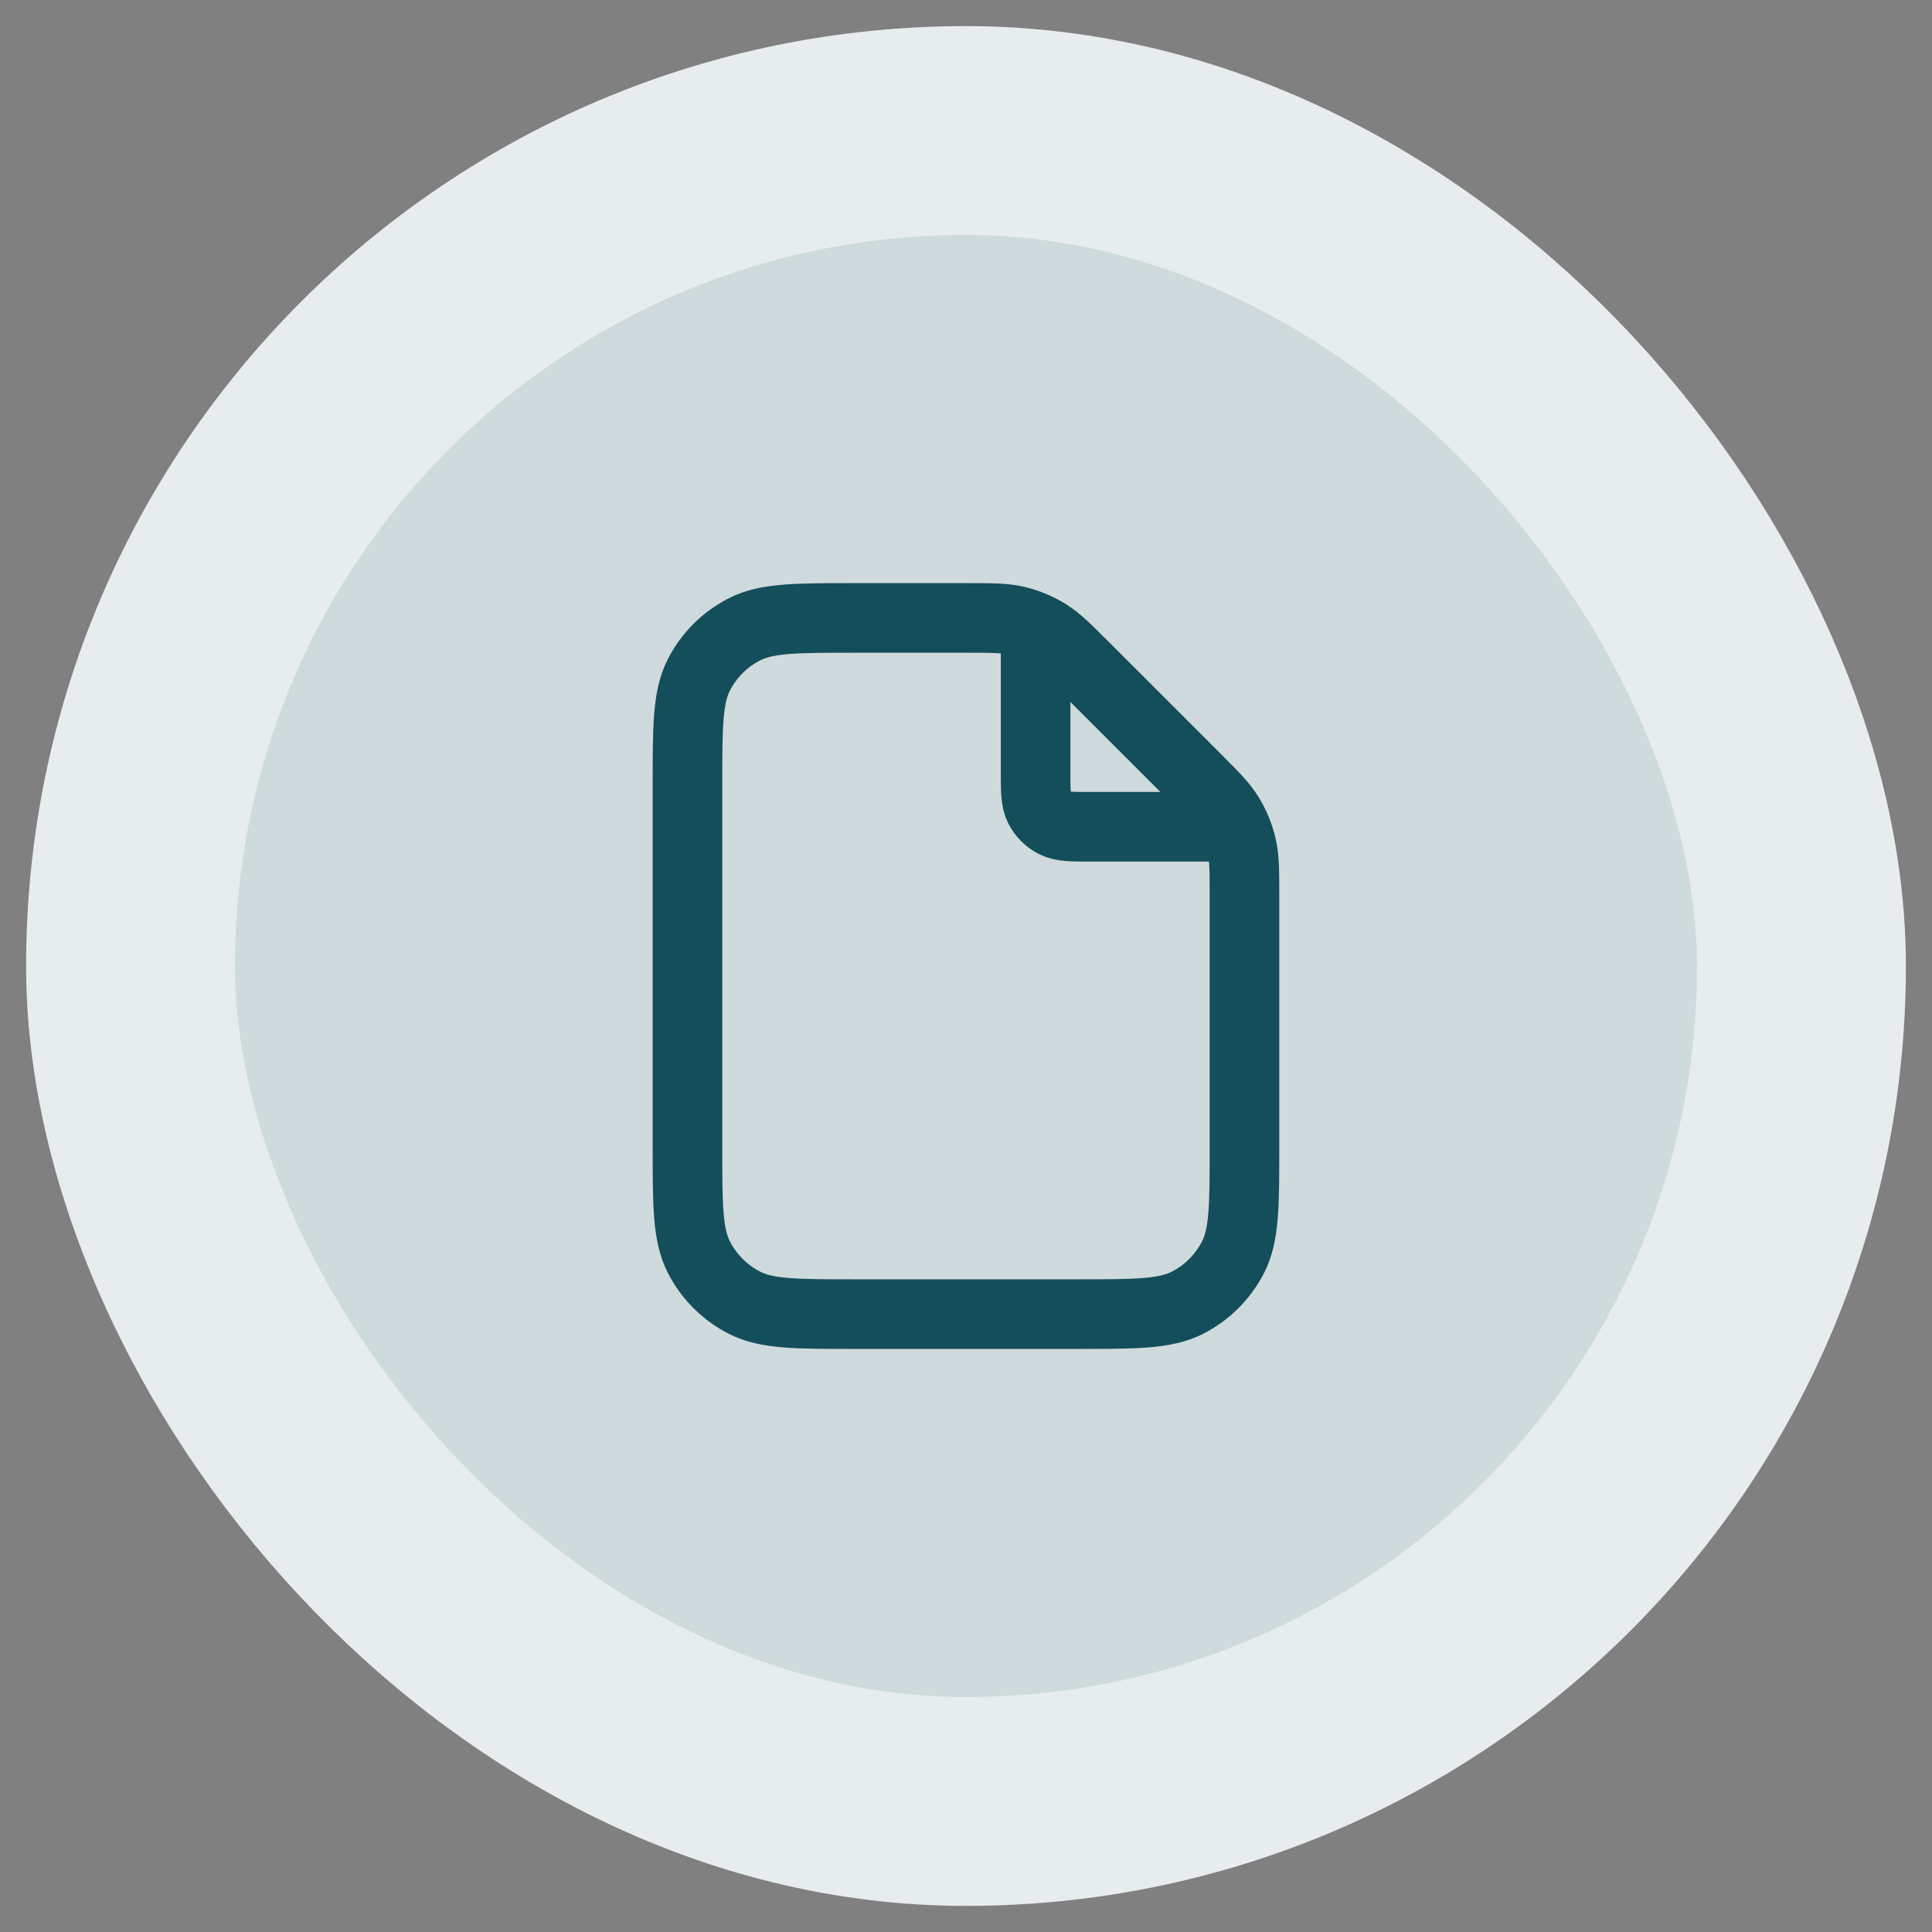 <svg width="37" height="37" viewBox="0 0 37 37" fill="none" xmlns="http://www.w3.org/2000/svg">
<rect x="0" y="0" width="37" height="37" fill="#808080" stroke="none"/>
<rect x="2.5" y="2.5" width="32" height="32" rx="16" fill="#CFDADC"/>
<rect x="2.5" y="2.5" width="32" height="32" rx="16" stroke="#E7EDEE" stroke-width="4"/>
<path d="M19.833 12.013V14.767C19.833 15.14 19.833 15.327 19.905 15.47C19.969 15.595 20.071 15.697 20.197 15.761C20.339 15.834 20.526 15.834 20.899 15.834H23.653M23.833 17.159V21.967C23.833 23.087 23.833 23.647 23.615 24.075C23.423 24.451 23.117 24.757 22.741 24.949C22.313 25.167 21.753 25.167 20.633 25.167H16.366C15.246 25.167 14.686 25.167 14.258 24.949C13.882 24.757 13.576 24.451 13.384 24.075C13.166 23.647 13.166 23.087 13.166 21.967V15.034C13.166 13.913 13.166 13.353 13.384 12.925C13.576 12.549 13.882 12.243 14.258 12.052C14.686 11.834 15.246 11.834 16.366 11.834H18.507C18.996 11.834 19.241 11.834 19.471 11.889C19.675 11.938 19.87 12.019 20.049 12.128C20.251 12.252 20.424 12.425 20.77 12.771L22.895 14.896C23.241 15.242 23.414 15.415 23.538 15.617C23.648 15.796 23.728 15.991 23.777 16.195C23.833 16.425 23.833 16.67 23.833 17.159Z" stroke="#144E5A" stroke-width="1.333" stroke-linecap="round" stroke-linejoin="round"/>
</svg>
